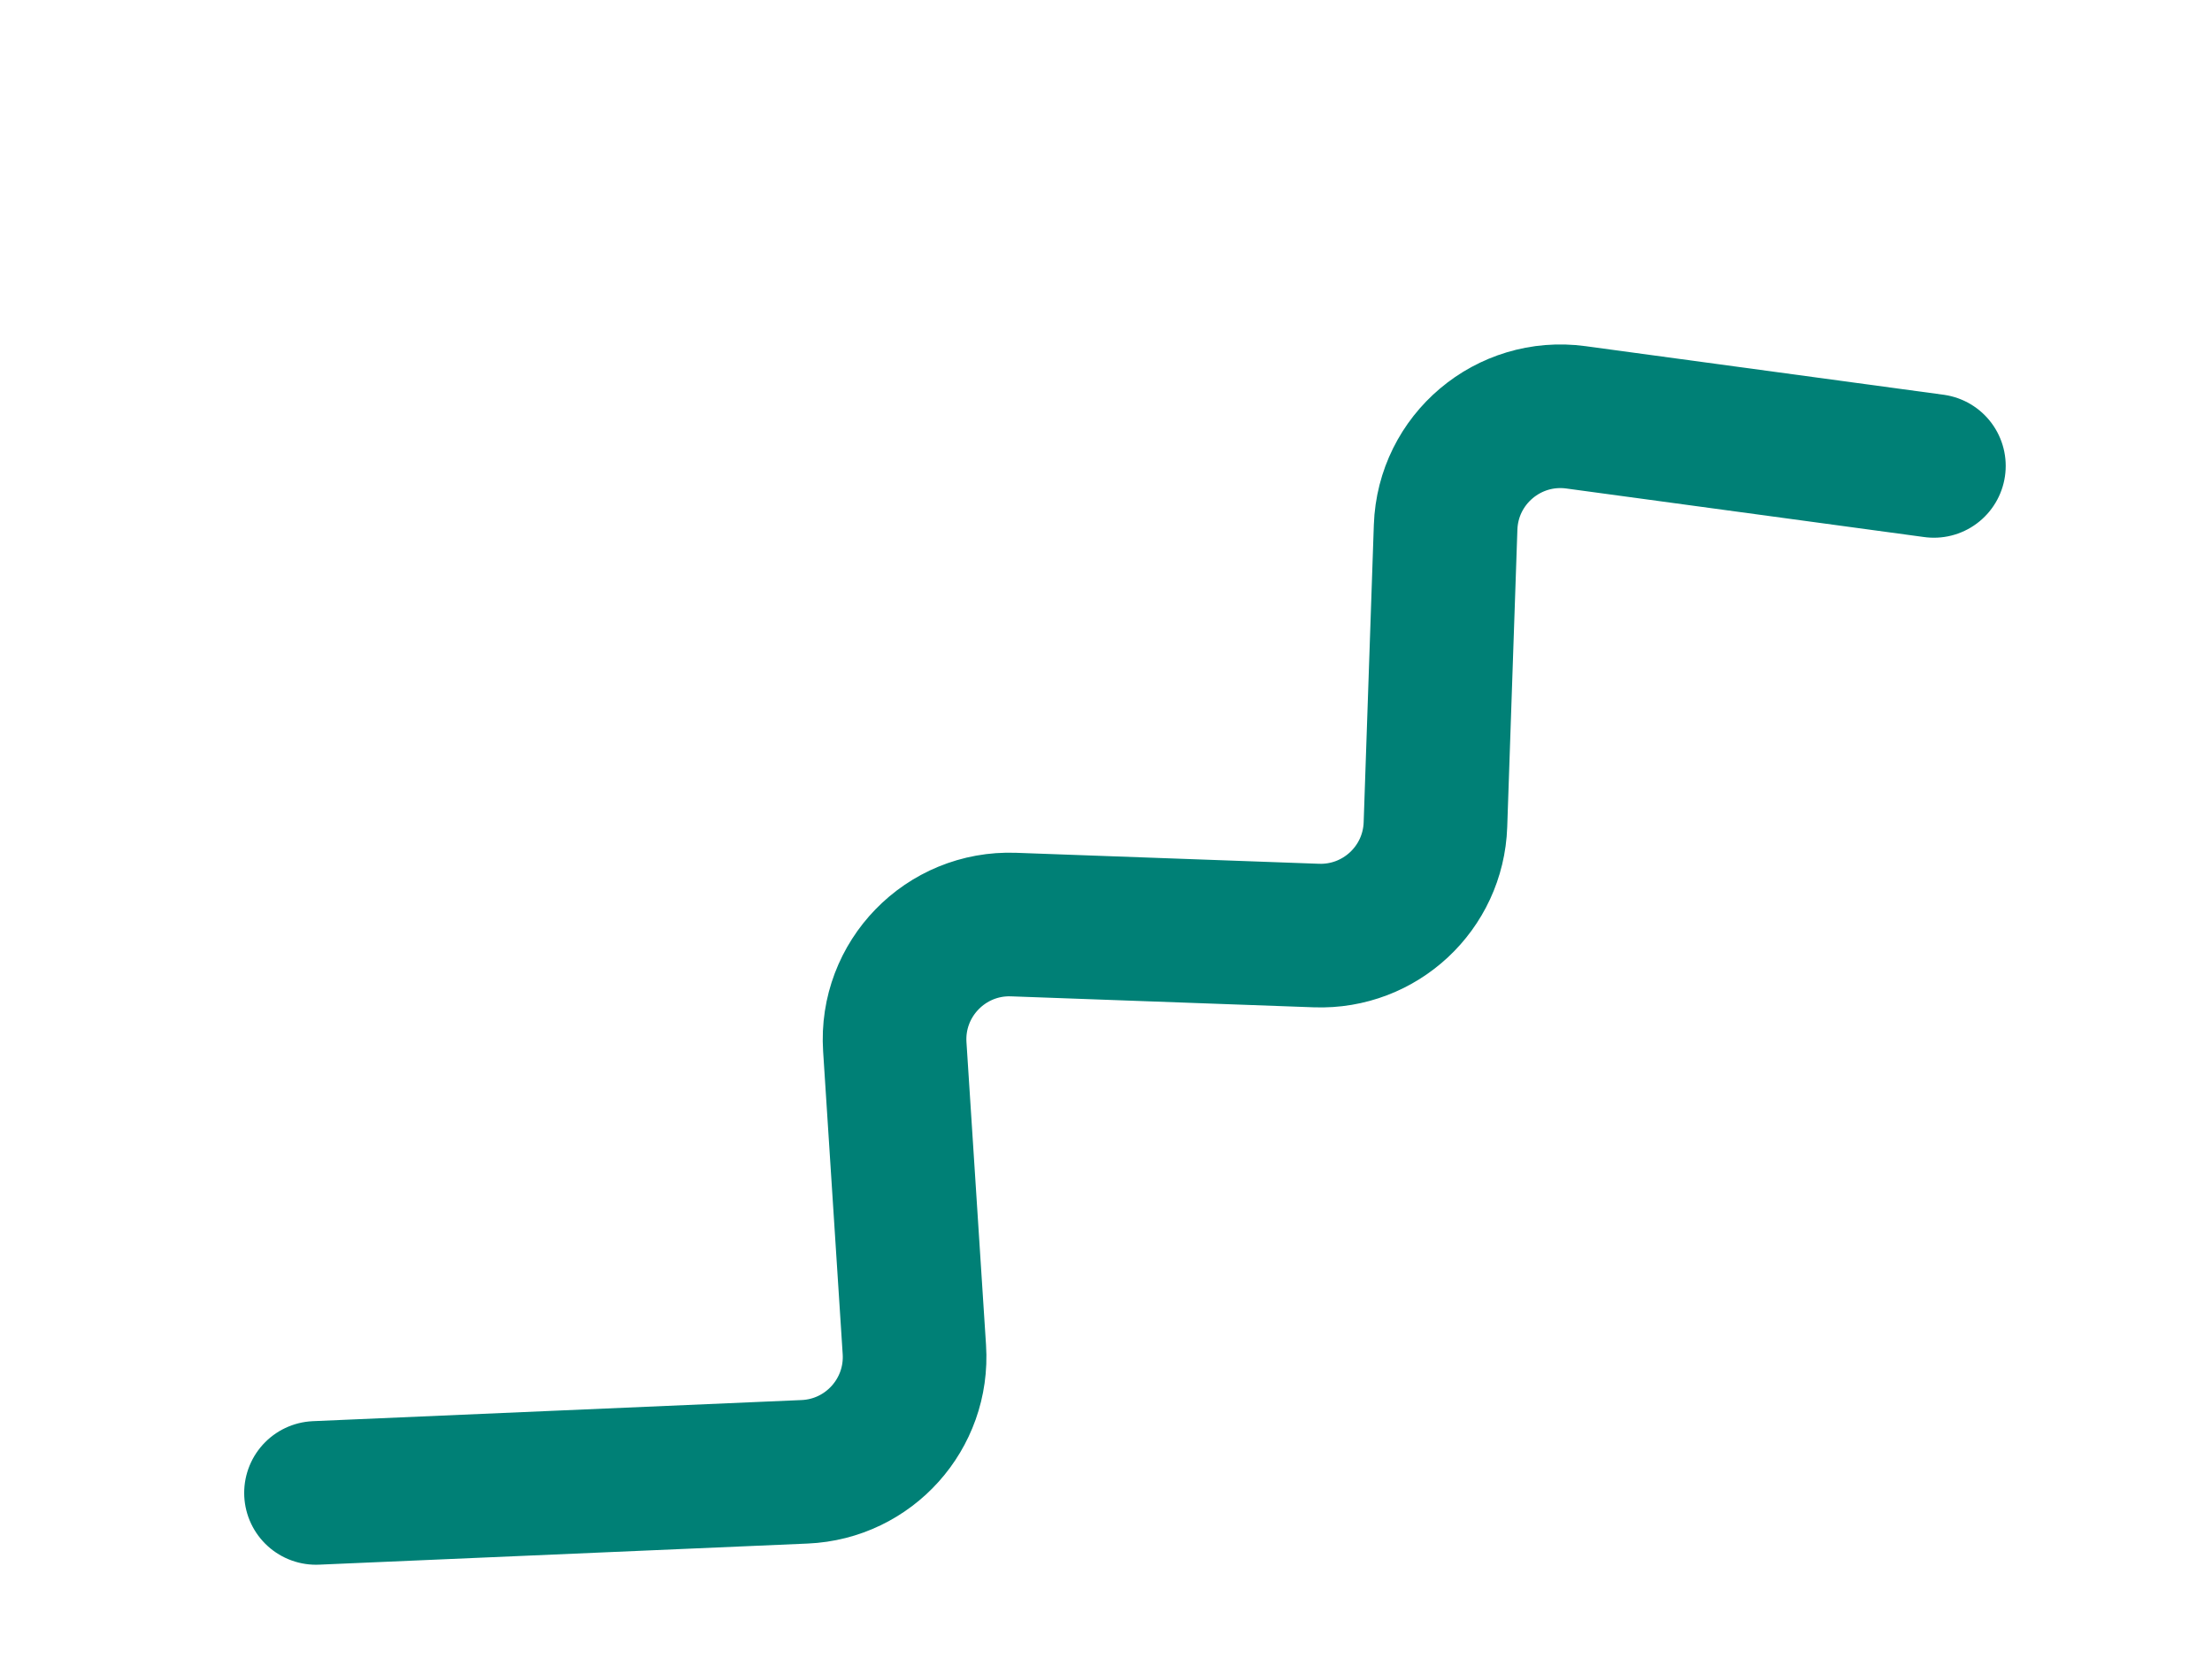 <svg width="77" height="58" viewBox="0 0 77 58" fill="none" xmlns="http://www.w3.org/2000/svg">
<g filter="url(#filter0_di_62_1408)">
<path d="M3 39.971L20.01 39.236C22.25 39.139 23.973 37.22 23.829 34.982L23.148 24.441C22.995 22.078 24.918 20.1 27.284 20.186L37.826 20.568C40.037 20.648 41.893 18.918 41.968 16.707L42.322 6.355C42.403 3.988 44.511 2.21 46.858 2.528L59.319 4.219" stroke="#008076" stroke-width="5" stroke-linecap="round" stroke-linejoin="round"/>
</g>
<defs>
<filter id="filter0_di_62_1408" x="0.5" y="-0.009" width="76.319" height="57.48" filterUnits="userSpaceOnUse" color-interpolation-filters="sRGB">
<feFlood flood-opacity="0" result="BackgroundImageFix"/>
<feColorMatrix in="SourceAlpha" type="matrix" values="0 0 0 0 0 0 0 0 0 0 0 0 0 0 0 0 0 0 127 0" result="hardAlpha"/>
<feOffset dx="8" dy="8"/>
<feGaussianBlur stdDeviation="3.5"/>
<feColorMatrix type="matrix" values="0 0 0 0 0 0 0 0 0 0 0 0 0 0 0 0 0 0 0.08 0"/>
<feBlend mode="normal" in2="BackgroundImageFix" result="effect1_dropShadow_62_1408"/>
<feBlend mode="normal" in="SourceGraphic" in2="effect1_dropShadow_62_1408" result="shape"/>
<feColorMatrix in="SourceAlpha" type="matrix" values="0 0 0 0 0 0 0 0 0 0 0 0 0 0 0 0 0 0 127 0" result="hardAlpha"/>
<feOffset dy="4"/>
<feGaussianBlur stdDeviation="2"/>
<feComposite in2="hardAlpha" operator="arithmetic" k2="-1" k3="1"/>
<feColorMatrix type="matrix" values="0 0 0 0 1 0 0 0 0 1 0 0 0 0 1 0 0 0 0.28 0"/>
<feBlend mode="normal" in2="shape" result="effect2_innerShadow_62_1408"/>
</filter>
</defs>
</svg>
